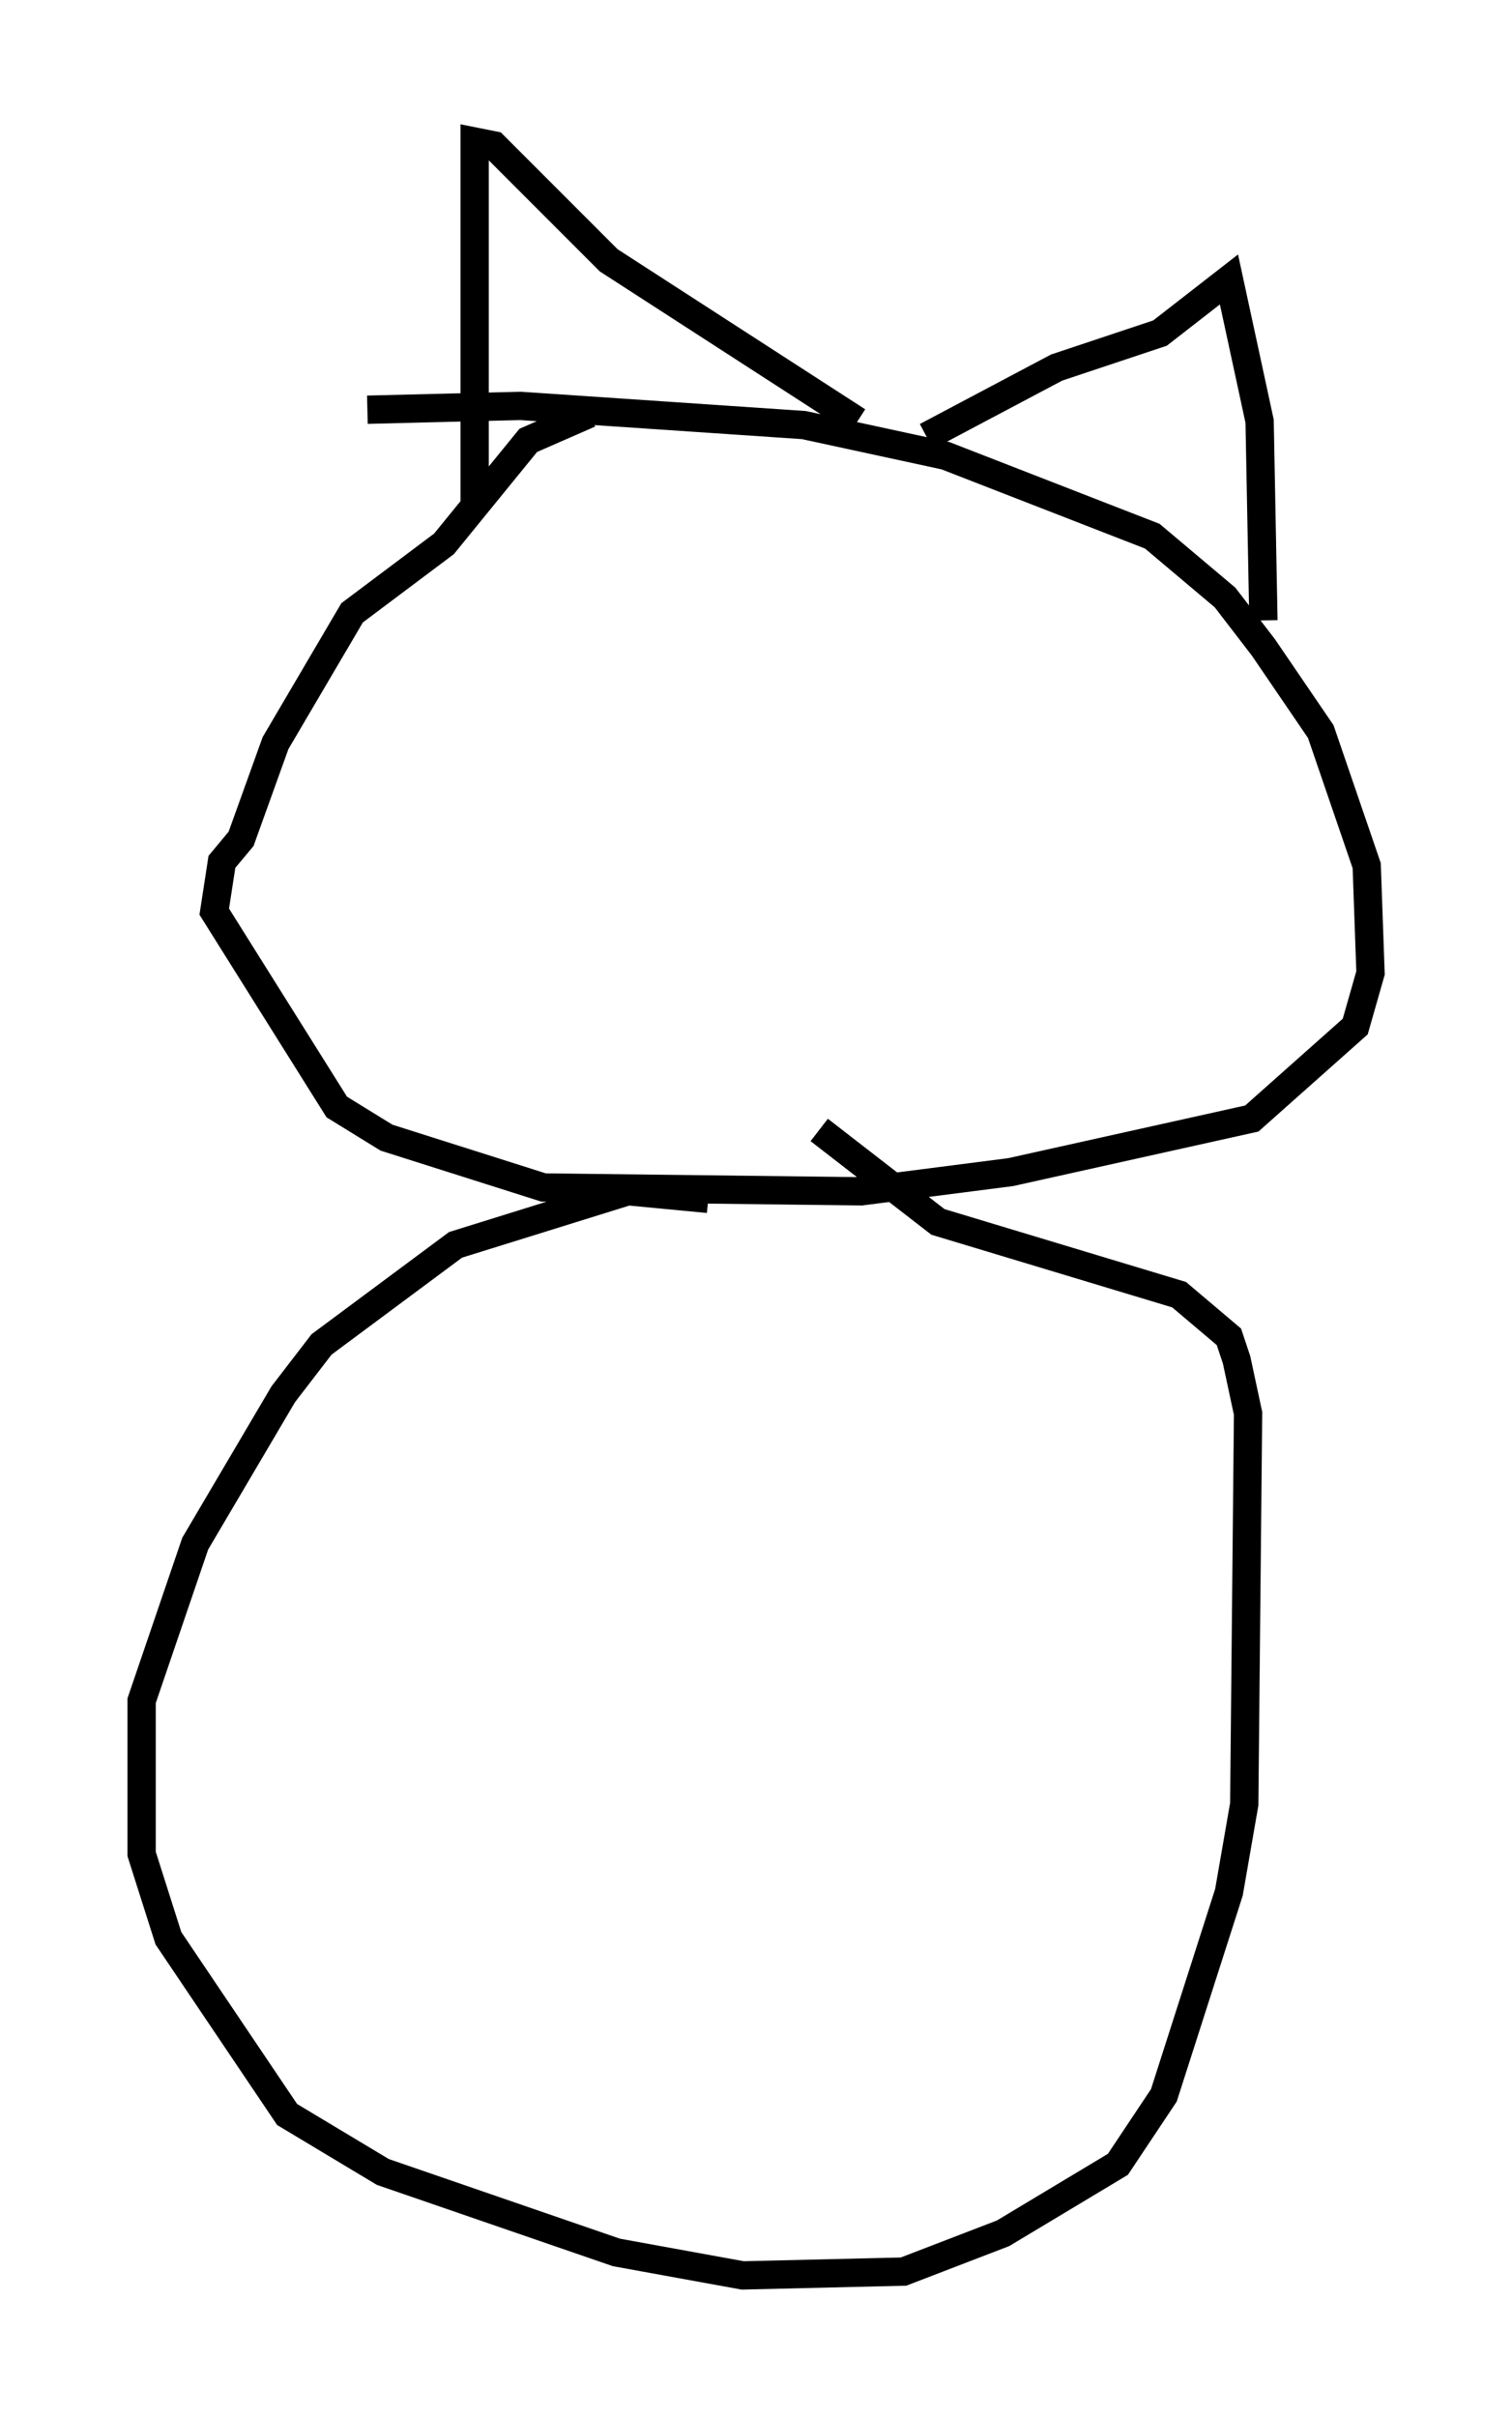 <?xml version="1.0" encoding="utf-8" ?>
<svg baseProfile="full" height="85.371" version="1.1" width="53.437" xmlns="http://www.w3.org/2000/svg" xmlns:ev="http://www.w3.org/2001/xml-events" xmlns:xlink="http://www.w3.org/1999/xlink"><defs /><rect fill="white" height="85.371" width="53.437" x="0" y="0" /><path d="M10.819, 15.419 m2.165, -0.947 l5.413, -0.135 10.013, 0.677 l5.007, 1.083 7.307, 2.842 l2.571, 2.165 1.353, 1.759 l2.03, 2.977 1.624, 4.736 l0.135, 3.789 -0.541, 1.894 l-3.654, 3.248 -8.525, 1.894 l-5.277, 0.677 -11.231, -0.135 l-5.548, -1.759 -1.759, -1.083 l-4.33, -6.901 0.271, -1.759 l0.677, -0.812 1.218, -3.383 l2.706, -4.601 3.248, -2.436 l2.977, -3.654 2.165, -0.947 m-4.059, 3.112 l0.0, -12.72 0.677, 0.135 l4.059, 4.059 8.796, 5.683 m2.436, 0.541 l4.601, -2.436 3.654, -1.218 l2.436, -1.894 1.083, 5.007 l0.135, 7.036 m-19.621, 20.433 l-2.842, -0.271 -6.089, 1.894 l-4.736, 3.518 -1.353, 1.759 l-3.112, 5.277 -1.894, 5.548 l0.0, 5.413 0.947, 2.977 l4.195, 6.225 3.383, 2.03 l8.254, 2.842 4.465, 0.812 l5.683, -0.135 3.518, -1.353 l4.059, -2.436 1.624, -2.436 l2.3, -7.172 0.541, -3.112 l0.135, -13.802 -0.406, -1.894 l-0.271, -0.812 -1.759, -1.488 l-8.525, -2.571 -4.195, -3.248 " fill="none" stroke="black" stroke-width="1" /></svg>